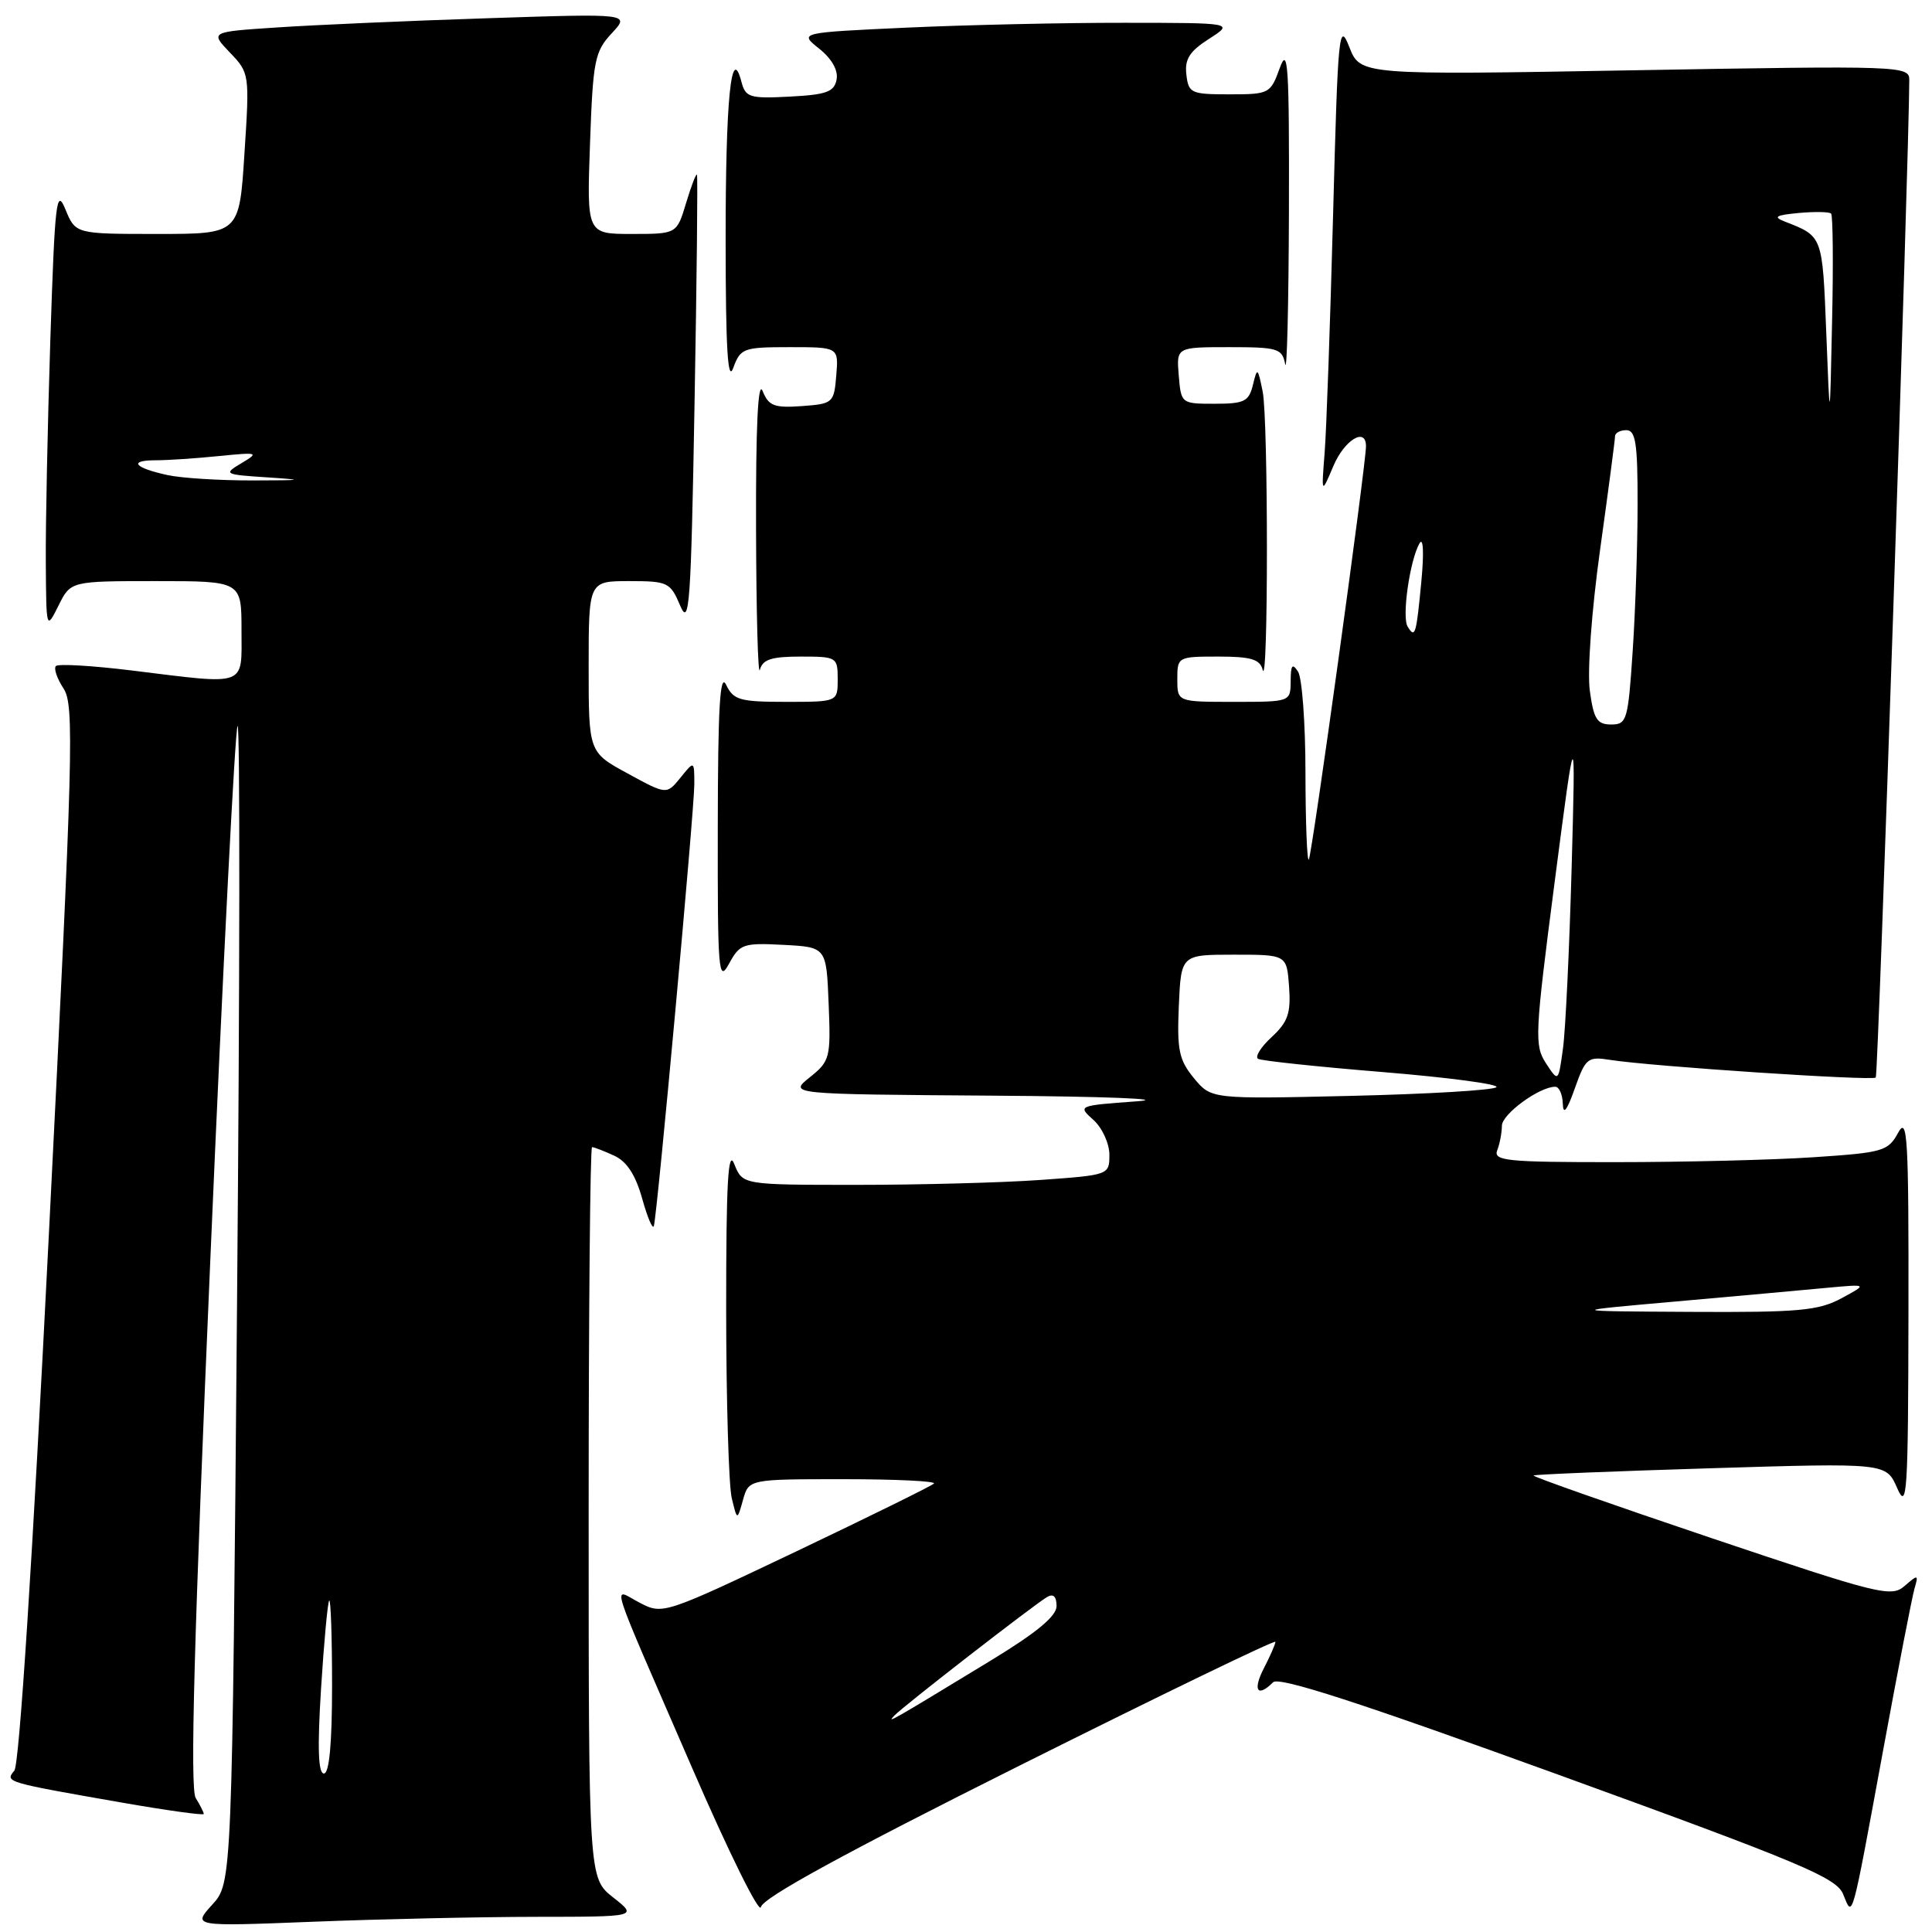 <?xml version="1.0" encoding="UTF-8" standalone="no"?>
<!DOCTYPE svg PUBLIC "-//W3C//DTD SVG 1.1//EN" "http://www.w3.org/Graphics/SVG/1.1/DTD/svg11.dtd" >
<svg xmlns="http://www.w3.org/2000/svg" xmlns:xlink="http://www.w3.org/1999/xlink" version="1.1" viewBox="0 0 256 256">
 <g >
 <path fill="currentColor"
d=" M 71.00 253.99 C 84.50 253.98 84.50 253.98 81.25 251.42 C 78.00 248.86 78.00 248.86 78.00 200.43 C 78.00 173.79 78.20 152.00 78.45 152.00 C 78.70 152.00 80.01 152.50 81.36 153.12 C 83.05 153.89 84.20 155.65 85.09 158.81 C 85.79 161.33 86.49 162.97 86.64 162.45 C 87.10 160.87 92.00 107.31 92.00 103.93 C 92.00 100.78 92.00 100.78 90.17 103.04 C 88.33 105.31 88.33 105.31 83.17 102.49 C 78.00 99.68 78.00 99.68 78.00 88.34 C 78.00 77.00 78.00 77.00 83.38 77.00 C 88.50 77.00 88.82 77.16 90.13 80.25 C 91.35 83.14 91.56 80.13 92.03 53.50 C 92.33 37.00 92.47 23.34 92.35 23.15 C 92.23 22.96 91.59 24.65 90.91 26.90 C 89.68 31.00 89.68 31.00 83.72 31.00 C 77.75 31.00 77.75 31.00 78.18 19.02 C 78.57 8.01 78.80 6.84 81.05 4.42 C 83.50 1.79 83.50 1.79 64.50 2.42 C 54.05 2.76 41.53 3.31 36.67 3.64 C 27.84 4.22 27.84 4.22 30.46 6.96 C 33.06 9.67 33.08 9.80 32.39 20.35 C 31.71 31.00 31.71 31.00 20.86 31.00 C 10.01 31.00 10.01 31.00 8.67 27.75 C 7.48 24.83 7.27 26.59 6.67 45.00 C 6.31 56.28 6.03 69.55 6.07 74.50 C 6.13 83.48 6.13 83.49 7.75 80.25 C 9.36 77.00 9.36 77.00 20.68 77.00 C 32.00 77.00 32.00 77.00 32.00 83.50 C 32.00 91.09 32.95 90.75 17.44 88.84 C 12.24 88.20 7.73 87.94 7.41 88.25 C 7.10 88.57 7.55 89.91 8.42 91.23 C 9.86 93.43 9.70 99.51 6.48 163.48 C 4.31 206.67 2.56 233.82 1.90 234.62 C 0.64 236.14 0.69 236.15 16.25 238.87 C 22.16 239.90 27.00 240.57 27.00 240.36 C 27.00 240.15 26.52 239.19 25.93 238.24 C 25.16 236.99 25.71 216.92 27.88 166.64 C 29.53 128.22 31.16 96.51 31.48 96.19 C 31.81 95.86 31.78 130.22 31.41 172.55 C 30.75 249.50 30.75 249.50 28.12 252.38 C 25.50 255.27 25.50 255.27 41.50 254.64 C 50.30 254.29 63.58 254.00 71.00 253.99 Z  M 135.08 233.96 C 153.74 224.63 169.00 217.24 169.00 217.55 C 169.00 217.85 168.31 219.43 167.47 221.05 C 165.96 223.98 166.61 224.99 168.69 222.91 C 169.47 222.13 180.07 225.57 206.50 235.16 C 238.75 246.87 243.35 248.81 244.23 251.00 C 245.51 254.16 245.27 255.02 249.51 232.00 C 251.48 221.28 253.36 211.60 253.68 210.50 C 254.23 208.62 254.15 208.60 252.38 210.14 C 250.61 211.69 249.05 211.30 226.70 203.78 C 213.61 199.37 203.04 195.65 203.20 195.51 C 203.37 195.37 213.95 194.94 226.72 194.55 C 249.93 193.84 249.93 193.84 251.38 197.17 C 252.70 200.19 252.84 198.06 252.88 174.00 C 252.92 150.64 252.75 147.81 251.51 150.10 C 250.18 152.54 249.51 152.73 240.30 153.34 C 234.91 153.70 223.14 153.99 214.14 153.99 C 199.64 154.00 197.85 153.82 198.39 152.42 C 198.73 151.55 199.00 150.09 199.01 149.17 C 199.01 147.63 203.97 144.00 206.08 144.00 C 206.59 144.00 207.04 145.01 207.08 146.25 C 207.13 147.80 207.63 147.17 208.67 144.22 C 210.09 140.21 210.38 139.97 213.34 140.44 C 218.79 141.30 248.09 143.24 248.55 142.78 C 248.88 142.45 252.94 21.49 252.99 10.59 C 253.00 8.73 252.00 8.69 216.63 9.31 C 180.25 9.95 180.25 9.95 178.79 6.23 C 177.42 2.75 177.28 4.25 176.64 28.50 C 176.26 42.80 175.76 56.98 175.52 60.00 C 175.09 65.50 175.09 65.50 176.68 61.75 C 178.15 58.28 181.00 56.55 181.00 59.12 C 181.00 61.58 173.82 113.52 173.42 113.91 C 173.19 114.14 172.99 108.97 172.98 102.42 C 172.98 95.86 172.53 89.83 172.00 89.00 C 171.24 87.83 171.03 88.11 171.02 90.25 C 171.00 93.00 171.00 93.00 163.50 93.00 C 156.00 93.00 156.00 93.00 156.00 90.00 C 156.00 87.04 156.06 87.00 161.43 87.00 C 165.75 87.00 166.95 87.35 167.31 88.75 C 168.06 91.62 168.06 55.54 167.31 51.88 C 166.66 48.67 166.59 48.63 166.02 51.00 C 165.48 53.20 164.88 53.50 160.95 53.50 C 156.53 53.50 156.50 53.48 156.19 49.75 C 155.88 46.00 155.88 46.00 162.87 46.00 C 169.32 46.00 169.89 46.17 170.29 48.25 C 170.53 49.49 170.75 40.38 170.79 28.00 C 170.84 8.74 170.67 6.00 169.58 9.00 C 168.35 12.41 168.19 12.50 162.91 12.50 C 157.82 12.50 157.48 12.35 157.20 9.88 C 156.96 7.84 157.62 6.80 160.20 5.15 C 163.50 3.03 163.50 3.03 149.00 3.02 C 141.03 3.01 128.06 3.30 120.18 3.66 C 105.87 4.32 105.87 4.32 108.55 6.45 C 110.22 7.79 111.09 9.32 110.85 10.55 C 110.54 12.17 109.51 12.55 104.66 12.80 C 99.34 13.08 98.79 12.91 98.25 10.86 C 96.89 5.63 96.14 13.12 96.15 32.00 C 96.16 46.22 96.43 50.76 97.16 48.75 C 98.12 46.14 98.49 46.00 104.64 46.00 C 111.12 46.00 111.12 46.00 110.81 49.75 C 110.51 53.39 110.38 53.51 106.24 53.81 C 102.58 54.07 101.85 53.79 101.05 51.81 C 100.44 50.29 100.14 56.48 100.18 70.00 C 100.21 81.28 100.44 89.71 100.69 88.75 C 101.05 87.38 102.22 87.00 106.07 87.00 C 110.88 87.00 111.00 87.07 111.00 90.00 C 111.00 93.00 111.00 93.00 104.15 93.00 C 98.04 93.00 97.19 92.76 96.22 90.75 C 95.40 89.05 95.13 93.67 95.11 109.50 C 95.08 128.83 95.20 130.28 96.60 127.70 C 98.02 125.08 98.47 124.92 103.81 125.20 C 109.50 125.50 109.50 125.50 109.80 133.00 C 110.09 140.18 109.98 140.60 107.30 142.75 C 104.50 144.99 104.50 144.99 131.50 145.18 C 146.35 145.28 154.96 145.62 150.64 145.93 C 142.81 146.50 142.78 146.51 144.89 148.40 C 146.05 149.45 147.00 151.52 147.00 153.01 C 147.00 155.69 146.96 155.70 137.85 156.35 C 132.81 156.71 121.87 157.00 113.54 157.00 C 98.39 157.00 98.39 157.00 97.30 154.25 C 96.47 152.14 96.22 156.65 96.22 173.50 C 96.23 185.60 96.56 196.85 96.96 198.50 C 97.68 201.50 97.68 201.50 98.45 198.75 C 99.22 196.00 99.22 196.00 111.78 196.00 C 118.68 196.00 124.07 196.26 123.75 196.58 C 123.43 196.90 115.22 200.94 105.51 205.57 C 87.99 213.90 87.82 213.96 84.78 212.38 C 81.09 210.48 80.26 207.85 91.76 234.37 C 96.55 245.42 100.63 253.67 100.82 252.70 C 101.05 251.49 111.90 245.55 135.08 233.96 Z  M 42.54 223.75 C 42.93 217.56 43.42 212.31 43.62 212.08 C 43.83 211.85 44.00 216.92 44.00 223.33 C 44.00 231.05 43.63 235.00 42.92 235.00 C 42.16 235.00 42.05 231.60 42.54 223.75 Z  M 22.20 62.95 C 17.79 61.99 16.98 61.00 20.58 60.99 C 22.19 60.99 25.98 60.74 29.00 60.43 C 34.22 59.91 34.37 59.96 32.00 61.37 C 29.57 62.82 29.67 62.88 35.50 63.26 C 40.51 63.59 40.18 63.65 33.50 63.66 C 29.10 63.67 24.01 63.35 22.20 62.95 Z  M 118.50 227.33 C 119.74 226.03 137.04 212.61 138.75 211.61 C 139.57 211.13 140.00 211.54 140.00 212.81 C 140.00 214.15 137.37 216.33 131.25 220.05 C 117.88 228.18 117.43 228.44 118.50 227.33 Z  M 222.00 172.46 C 229.97 171.75 238.97 170.94 242.00 170.65 C 247.50 170.14 247.50 170.14 244.00 172.03 C 240.95 173.67 238.38 173.91 224.00 173.83 C 207.50 173.74 207.50 173.74 222.00 172.46 Z  M 158.20 142.86 C 156.22 140.45 155.95 139.14 156.20 133.29 C 156.50 126.50 156.50 126.50 163.50 126.50 C 170.50 126.50 170.50 126.50 170.81 130.74 C 171.06 134.26 170.66 135.41 168.51 137.41 C 167.07 138.73 166.26 140.03 166.70 140.30 C 167.14 140.56 174.60 141.35 183.28 142.06 C 191.95 142.77 198.70 143.67 198.28 144.06 C 197.85 144.46 189.18 144.97 179.00 145.21 C 160.50 145.64 160.50 145.64 158.20 142.86 Z  M 204.85 140.89 C 203.30 138.53 203.38 137.04 205.99 116.94 C 208.78 95.50 208.78 95.50 208.25 115.00 C 207.95 125.72 207.44 136.50 207.10 138.95 C 206.49 143.40 206.49 143.40 204.85 140.89 Z  M 210.66 91.53 C 210.31 88.97 210.89 80.97 212.02 72.84 C 213.11 65.02 214.00 58.26 214.00 57.81 C 214.00 57.36 214.68 57.00 215.50 57.00 C 216.73 57.00 217.00 58.75 216.99 66.75 C 216.99 72.11 216.70 80.89 216.34 86.25 C 215.73 95.45 215.57 96.00 213.49 96.00 C 211.62 96.00 211.17 95.29 210.66 91.53 Z  M 186.52 83.03 C 185.73 81.76 186.81 74.23 188.09 72.00 C 188.59 71.12 188.70 73.19 188.34 77.00 C 187.66 84.16 187.51 84.64 186.52 83.03 Z  M 241.99 44.11 C 241.48 31.17 241.54 31.33 236.50 29.36 C 234.90 28.74 235.28 28.51 238.35 28.22 C 240.47 28.03 242.39 28.06 242.63 28.30 C 242.87 28.53 242.93 34.97 242.76 42.61 C 242.47 56.50 242.47 56.50 241.99 44.11 Z "/>
</g>
</svg>